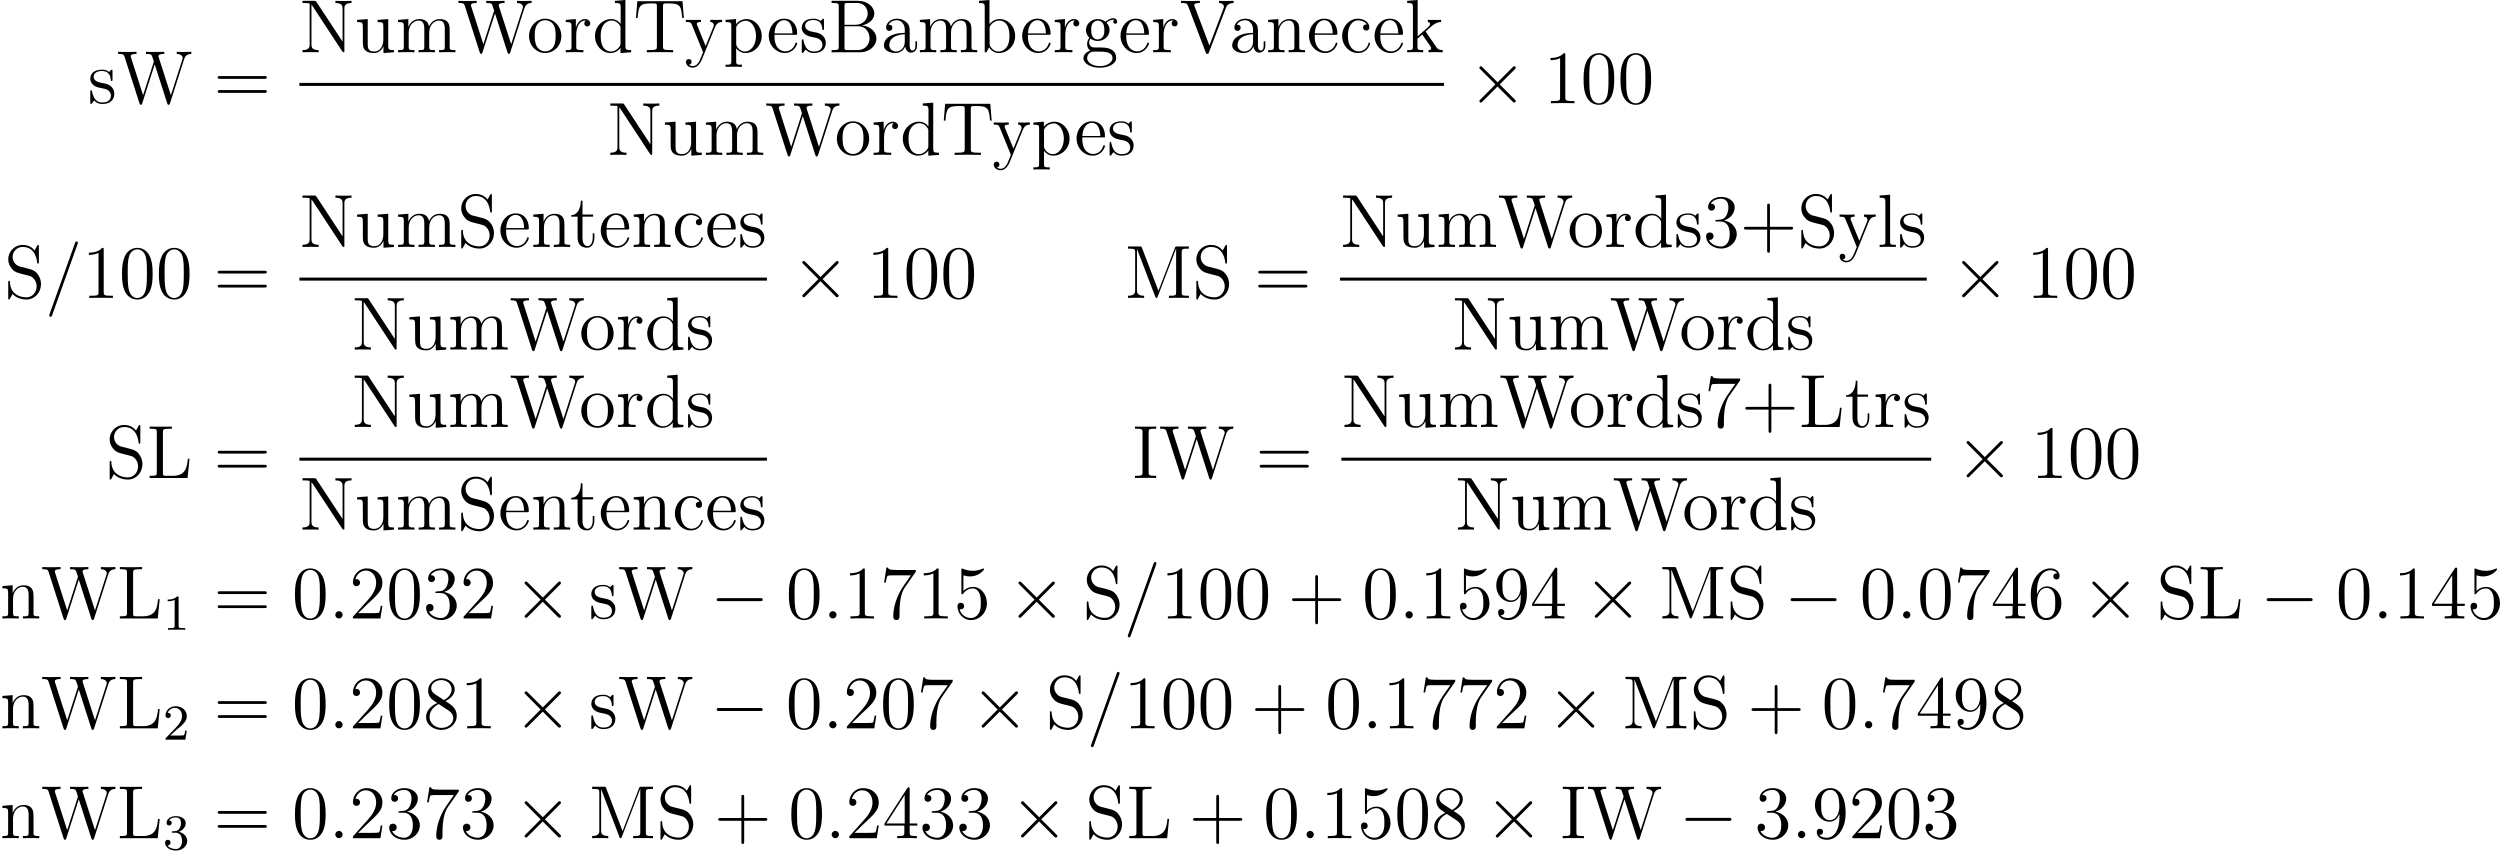 <?xml version='1.0' encoding='UTF-8'?>
<!-- Generated by CodeCogs with dvisvgm 3.0.3 -->
<svg version='1.1' xmlns='http://www.w3.org/2000/svg' xmlns:xlink='http://www.w3.org/1999/xlink' width='448.348pt' height='152.537pt' viewBox='-.239 -.283 448.348 152.537'>
<defs>
<path id='g1-58' d='M2.2-.574C2.2-.921 1.913-1.16 1.626-1.16C1.279-1.16 1.04-.873 1.04-.586C1.04-.239 1.327 0 1.614 0C1.961 0 2.2-.287 2.2-.574Z'/>
<path id='g2-49' d='M2.503-5.077C2.503-5.292 2.487-5.3 2.271-5.3C1.945-4.981 1.522-4.79 .765-4.79V-4.527C.98-4.527 1.411-4.527 1.873-4.742V-.654C1.873-.359 1.849-.263 1.092-.263H.813V0C1.14-.024 1.825-.024 2.184-.024S3.236-.024 3.563 0V-.263H3.284C2.527-.263 2.503-.359 2.503-.654V-5.077Z'/>
<path id='g2-50' d='M2.248-1.626C2.375-1.745 2.71-2.008 2.837-2.12C3.332-2.574 3.802-3.013 3.802-3.738C3.802-4.686 3.005-5.3 2.008-5.3C1.052-5.3 .422-4.575 .422-3.866C.422-3.475 .733-3.419 .845-3.419C1.012-3.419 1.259-3.539 1.259-3.842C1.259-4.256 .861-4.256 .765-4.256C.996-4.838 1.53-5.037 1.921-5.037C2.662-5.037 3.045-4.407 3.045-3.738C3.045-2.909 2.463-2.303 1.522-1.339L.518-.303C.422-.215 .422-.199 .422 0H3.571L3.802-1.427H3.555C3.531-1.267 3.467-.869 3.371-.717C3.324-.654 2.718-.654 2.59-.654H1.172L2.248-1.626Z'/>
<path id='g2-51' d='M2.016-2.662C2.646-2.662 3.045-2.2 3.045-1.363C3.045-.367 2.479-.072 2.056-.072C1.618-.072 1.02-.231 .741-.654C1.028-.654 1.227-.837 1.227-1.1C1.227-1.355 1.044-1.538 .789-1.538C.574-1.538 .351-1.403 .351-1.084C.351-.327 1.164 .167 2.072 .167C3.132 .167 3.873-.566 3.873-1.363C3.873-2.024 3.347-2.63 2.534-2.805C3.164-3.029 3.634-3.571 3.634-4.208S2.917-5.3 2.088-5.3C1.235-5.3 .59-4.838 .59-4.232C.59-3.937 .789-3.81 .996-3.81C1.243-3.81 1.403-3.985 1.403-4.216C1.403-4.511 1.148-4.623 .972-4.631C1.307-5.069 1.921-5.093 2.064-5.093C2.271-5.093 2.877-5.029 2.877-4.208C2.877-3.65 2.646-3.316 2.534-3.188C2.295-2.941 2.112-2.925 1.626-2.893C1.474-2.885 1.411-2.877 1.411-2.774C1.411-2.662 1.482-2.662 1.618-2.662H2.016Z'/>
<path id='g0-0' d='M7.878-2.75C8.082-2.75 8.297-2.75 8.297-2.989S8.082-3.228 7.878-3.228H1.411C1.207-3.228 .992-3.228 .992-2.989S1.207-2.75 1.411-2.75H7.878Z'/>
<path id='g0-2' d='M4.651-3.324L2.26-5.703C2.116-5.846 2.092-5.87 1.997-5.87C1.877-5.87 1.757-5.762 1.757-5.631C1.757-5.547 1.781-5.523 1.913-5.392L4.304-2.989L1.913-.586C1.781-.454 1.757-.43 1.757-.347C1.757-.215 1.877-.108 1.997-.108C2.092-.108 2.116-.132 2.26-.275L4.639-2.654L7.113-.179C7.137-.167 7.221-.108 7.293-.108C7.436-.108 7.532-.215 7.532-.347C7.532-.371 7.532-.418 7.496-.478C7.484-.502 5.583-2.379 4.985-2.989L7.173-5.177C7.233-5.248 7.412-5.404 7.472-5.475C7.484-5.499 7.532-5.547 7.532-5.631C7.532-5.762 7.436-5.87 7.293-5.87C7.197-5.87 7.149-5.822 7.018-5.691L4.651-3.324Z'/>
<path id='g3-43' d='M4.77-2.762H8.07C8.237-2.762 8.452-2.762 8.452-2.977C8.452-3.204 8.249-3.204 8.07-3.204H4.77V-6.504C4.77-6.671 4.77-6.886 4.555-6.886C4.328-6.886 4.328-6.683 4.328-6.504V-3.204H1.028C.861-3.204 .646-3.204 .646-2.989C.646-2.762 .849-2.762 1.028-2.762H4.328V.538C4.328 .705 4.328 .921 4.543 .921C4.77 .921 4.77 .717 4.77 .538V-2.762Z'/>
<path id='g3-47' d='M5.141-8.536C5.2-8.691 5.2-8.715 5.2-8.739C5.2-8.895 5.081-8.966 4.985-8.966C4.83-8.966 4.794-8.859 4.734-8.703L.705 2.558C.646 2.714 .646 2.738 .646 2.762C.646 2.893 .741 2.989 .873 2.989C1.028 2.989 1.064 2.869 1.112 2.738L5.141-8.536Z'/>
<path id='g3-48' d='M5.356-3.826C5.356-4.818 5.296-5.786 4.866-6.695C4.376-7.687 3.515-7.95 2.929-7.95C2.236-7.95 1.387-7.603 .944-6.611C.61-5.858 .49-5.117 .49-3.826C.49-2.666 .574-1.793 1.004-.944C1.47-.036 2.295 .251 2.917 .251C3.957 .251 4.555-.371 4.902-1.064C5.332-1.961 5.356-3.132 5.356-3.826ZM2.917 .012C2.534 .012 1.757-.203 1.53-1.506C1.399-2.224 1.399-3.132 1.399-3.969C1.399-4.949 1.399-5.834 1.59-6.539C1.793-7.34 2.403-7.711 2.917-7.711C3.371-7.711 4.065-7.436 4.292-6.408C4.447-5.727 4.447-4.782 4.447-3.969C4.447-3.168 4.447-2.26 4.316-1.53C4.089-.215 3.335 .012 2.917 .012Z'/>
<path id='g3-49' d='M3.443-7.663C3.443-7.938 3.443-7.95 3.204-7.95C2.917-7.627 2.319-7.185 1.088-7.185V-6.838C1.363-6.838 1.961-6.838 2.618-7.149V-.921C2.618-.49 2.582-.347 1.53-.347H1.16V0C1.482-.024 2.642-.024 3.037-.024S4.579-.024 4.902 0V-.347H4.531C3.479-.347 3.443-.49 3.443-.921V-7.663Z'/>
<path id='g3-50' d='M5.26-2.008H4.997C4.961-1.805 4.866-1.148 4.746-.956C4.663-.849 3.981-.849 3.622-.849H1.411C1.733-1.124 2.463-1.889 2.774-2.176C4.591-3.85 5.26-4.471 5.26-5.655C5.26-7.03 4.172-7.95 2.786-7.95S.586-6.767 .586-5.738C.586-5.129 1.112-5.129 1.148-5.129C1.399-5.129 1.71-5.308 1.71-5.691C1.71-6.025 1.482-6.253 1.148-6.253C1.04-6.253 1.016-6.253 .98-6.241C1.207-7.054 1.853-7.603 2.63-7.603C3.646-7.603 4.268-6.755 4.268-5.655C4.268-4.639 3.682-3.754 3.001-2.989L.586-.287V0H4.949L5.26-2.008Z'/>
<path id='g3-51' d='M2.2-4.292C1.997-4.28 1.949-4.268 1.949-4.16C1.949-4.041 2.008-4.041 2.224-4.041H2.774C3.79-4.041 4.244-3.204 4.244-2.056C4.244-.49 3.431-.072 2.845-.072C2.271-.072 1.291-.347 .944-1.136C1.327-1.076 1.674-1.291 1.674-1.722C1.674-2.068 1.423-2.307 1.088-2.307C.801-2.307 .49-2.14 .49-1.686C.49-.622 1.554 .251 2.881 .251C4.304 .251 5.356-.837 5.356-2.044C5.356-3.144 4.471-4.005 3.324-4.208C4.364-4.507 5.033-5.38 5.033-6.312C5.033-7.257 4.053-7.95 2.893-7.95C1.698-7.95 .813-7.221 .813-6.348C.813-5.87 1.184-5.774 1.363-5.774C1.614-5.774 1.901-5.954 1.901-6.312C1.901-6.695 1.614-6.862 1.351-6.862C1.279-6.862 1.255-6.862 1.219-6.85C1.674-7.663 2.798-7.663 2.857-7.663C3.252-7.663 4.029-7.484 4.029-6.312C4.029-6.085 3.993-5.416 3.646-4.902C3.288-4.376 2.881-4.34 2.558-4.328L2.2-4.292Z'/>
<path id='g3-52' d='M4.316-7.783C4.316-8.01 4.316-8.07 4.148-8.07C4.053-8.07 4.017-8.07 3.921-7.926L.323-2.343V-1.997H3.467V-.909C3.467-.466 3.443-.347 2.57-.347H2.331V0C2.606-.024 3.551-.024 3.885-.024S5.177-.024 5.452 0V-.347H5.212C4.352-.347 4.316-.466 4.316-.909V-1.997H5.523V-2.343H4.316V-7.783ZM3.527-6.85V-2.343H.622L3.527-6.85Z'/>
<path id='g3-53' d='M1.53-6.85C2.044-6.683 2.463-6.671 2.594-6.671C3.945-6.671 4.806-7.663 4.806-7.831C4.806-7.878 4.782-7.938 4.71-7.938C4.686-7.938 4.663-7.938 4.555-7.89C3.885-7.603 3.312-7.568 3.001-7.568C2.212-7.568 1.65-7.807 1.423-7.902C1.339-7.938 1.315-7.938 1.303-7.938C1.207-7.938 1.207-7.867 1.207-7.675V-4.125C1.207-3.909 1.207-3.838 1.351-3.838C1.411-3.838 1.423-3.85 1.542-3.993C1.877-4.483 2.439-4.77 3.037-4.77C3.67-4.77 3.981-4.184 4.077-3.981C4.28-3.515 4.292-2.929 4.292-2.475S4.292-1.339 3.957-.801C3.694-.371 3.228-.072 2.702-.072C1.913-.072 1.136-.61 .921-1.482C.98-1.459 1.052-1.447 1.112-1.447C1.315-1.447 1.638-1.566 1.638-1.973C1.638-2.307 1.411-2.499 1.112-2.499C.897-2.499 .586-2.391 .586-1.925C.586-.909 1.399 .251 2.726 .251C4.077 .251 5.26-.885 5.26-2.403C5.26-3.826 4.304-5.009 3.049-5.009C2.367-5.009 1.841-4.71 1.53-4.376V-6.85Z'/>
<path id='g3-54' d='M1.47-4.16C1.47-7.185 2.941-7.663 3.587-7.663C4.017-7.663 4.447-7.532 4.674-7.173C4.531-7.173 4.077-7.173 4.077-6.683C4.077-6.42 4.256-6.193 4.567-6.193C4.866-6.193 5.069-6.372 5.069-6.719C5.069-7.34 4.615-7.95 3.575-7.95C2.068-7.95 .49-6.408 .49-3.778C.49-.49 1.925 .251 2.941 .251C4.244 .251 5.356-.885 5.356-2.439C5.356-4.029 4.244-5.093 3.049-5.093C1.985-5.093 1.59-4.172 1.47-3.838V-4.16ZM2.941-.072C2.188-.072 1.829-.741 1.722-.992C1.614-1.303 1.494-1.889 1.494-2.726C1.494-3.67 1.925-4.854 3.001-4.854C3.658-4.854 4.005-4.411 4.184-4.005C4.376-3.563 4.376-2.965 4.376-2.451C4.376-1.841 4.376-1.303 4.148-.849C3.85-.275 3.419-.072 2.941-.072Z'/>
<path id='g3-55' d='M5.679-7.424V-7.699H2.798C1.351-7.699 1.327-7.855 1.279-8.082H1.016L.646-5.691H.909C.944-5.906 1.052-6.647 1.207-6.779C1.303-6.85 2.2-6.85 2.367-6.85H4.902L3.634-5.033C3.312-4.567 2.104-2.606 2.104-.359C2.104-.227 2.104 .251 2.594 .251C3.096 .251 3.096-.215 3.096-.371V-.968C3.096-2.75 3.383-4.136 3.945-4.937L5.679-7.424Z'/>
<path id='g3-56' d='M3.563-4.316C4.16-4.639 5.033-5.189 5.033-6.193C5.033-7.233 4.029-7.95 2.929-7.95C1.745-7.95 .813-7.077 .813-5.99C.813-5.583 .933-5.177 1.267-4.77C1.399-4.615 1.411-4.603 2.248-4.017C1.088-3.479 .49-2.678 .49-1.805C.49-.538 1.698 .251 2.917 .251C4.244 .251 5.356-.729 5.356-1.985C5.356-3.204 4.495-3.742 3.563-4.316ZM1.937-5.392C1.781-5.499 1.303-5.81 1.303-6.396C1.303-7.173 2.116-7.663 2.917-7.663C3.778-7.663 4.543-7.042 4.543-6.181C4.543-5.452 4.017-4.866 3.324-4.483L1.937-5.392ZM2.499-3.85L3.945-2.905C4.256-2.702 4.806-2.331 4.806-1.602C4.806-.693 3.885-.072 2.929-.072C1.913-.072 1.04-.813 1.04-1.805C1.04-2.738 1.722-3.491 2.499-3.85Z'/>
<path id='g3-57' d='M4.376-3.479C4.376-.658 3.12-.072 2.403-.072C2.116-.072 1.482-.108 1.184-.526H1.255C1.339-.502 1.769-.574 1.769-1.016C1.769-1.279 1.59-1.506 1.279-1.506S.777-1.303 .777-.992C.777-.251 1.375 .251 2.415 .251C3.909 .251 5.356-1.339 5.356-3.933C5.356-7.149 4.017-7.95 2.965-7.95C1.65-7.95 .49-6.85 .49-5.272S1.602-2.618 2.798-2.618C3.682-2.618 4.136-3.264 4.376-3.873V-3.479ZM2.845-2.857C2.092-2.857 1.769-3.467 1.662-3.694C1.47-4.148 1.47-4.722 1.47-5.26C1.47-5.93 1.47-6.504 1.781-6.994C1.997-7.317 2.319-7.663 2.965-7.663C3.646-7.663 3.993-7.066 4.113-6.791C4.352-6.205 4.352-5.189 4.352-5.009C4.352-4.005 3.897-2.857 2.845-2.857Z'/>
<path id='g3-61' d='M8.07-3.873C8.237-3.873 8.452-3.873 8.452-4.089C8.452-4.316 8.249-4.316 8.07-4.316H1.028C.861-4.316 .646-4.316 .646-4.101C.646-3.873 .849-3.873 1.028-3.873H8.07ZM8.07-1.65C8.237-1.65 8.452-1.65 8.452-1.865C8.452-2.092 8.249-2.092 8.07-2.092H1.028C.861-2.092 .646-2.092 .646-1.877C.646-1.65 .849-1.65 1.028-1.65H8.07Z'/>
<path id='g3-66' d='M.514-8.165V-7.819H.753C1.614-7.819 1.65-7.699 1.65-7.257V-.909C1.65-.466 1.614-.347 .753-.347H.514V0H5.009C6.551 0 7.627-1.04 7.627-2.188C7.627-3.156 6.755-4.113 5.332-4.268C6.468-4.483 7.293-5.248 7.293-6.145C7.293-7.173 6.253-8.165 4.686-8.165H.514ZM2.558-4.364V-7.34C2.558-7.735 2.582-7.819 3.108-7.819H4.615C5.81-7.819 6.241-6.791 6.241-6.145C6.241-5.356 5.619-4.364 4.292-4.364H2.558ZM3.108-.347C2.582-.347 2.558-.43 2.558-.825V-4.125H4.794C5.942-4.125 6.539-3.12 6.539-2.2C6.539-1.231 5.81-.347 4.639-.347H3.108Z'/>
<path id='g3-73' d='M2.594-7.257C2.594-7.699 2.63-7.819 3.527-7.819H3.79V-8.165C3.503-8.141 2.475-8.141 2.116-8.141S.717-8.141 .43-8.165V-7.819H.693C1.59-7.819 1.626-7.699 1.626-7.257V-.909C1.626-.466 1.59-.347 .693-.347H.43V0C.717-.024 1.745-.024 2.104-.024S3.503-.024 3.79 0V-.347H3.527C2.63-.347 2.594-.466 2.594-.909V-7.257Z'/>
<path id='g3-76' d='M6.814-3.061H6.551C6.432-1.865 6.276-.347 4.184-.347H3.144C2.618-.347 2.594-.43 2.594-.825V-7.245C2.594-7.675 2.618-7.819 3.658-7.819H4.017V-8.165C3.67-8.141 2.618-8.141 2.2-8.141C1.841-8.141 .777-8.141 .49-8.165V-7.819H.729C1.59-7.819 1.626-7.699 1.626-7.257V-.909C1.626-.466 1.59-.347 .729-.347H.49V0H6.504L6.814-3.061Z'/>
<path id='g3-77' d='M2.75-7.938C2.666-8.165 2.654-8.165 2.379-8.165H.526V-7.819H.765C1.626-7.819 1.662-7.699 1.662-7.257V-1.231C1.662-.909 1.662-.347 .526-.347V0C.837-.024 1.47-.024 1.805-.024S2.774-.024 3.084 0V-.347C1.949-.347 1.949-.909 1.949-1.231V-7.759H1.961L4.842-.227C4.89-.096 4.926 0 5.045 0C5.153 0 5.177-.06 5.248-.239L8.153-7.819H8.165V-.909C8.165-.466 8.13-.347 7.269-.347H7.03V0C7.305-.024 8.261-.024 8.608-.024S9.911-.024 10.186 0V-.347H9.947C9.086-.347 9.05-.466 9.05-.909V-7.257C9.05-7.699 9.086-7.819 9.947-7.819H10.186V-8.165H8.333C8.07-8.165 8.058-8.153 7.962-7.926L5.356-1.124L2.75-7.938Z'/>
<path id='g3-78' d='M2.702-7.998C2.594-8.153 2.582-8.165 2.319-8.165H.49V-7.819C1.004-7.819 1.303-7.819 1.626-7.735V-1.255C1.626-.909 1.626-.347 .49-.347V0C.801-.024 1.435-.024 1.769-.024S2.738-.024 3.049 0V-.347C1.913-.347 1.913-.909 1.913-1.255V-7.544C2.008-7.448 2.008-7.424 2.116-7.281L6.779-.179C6.898-.012 6.91 0 6.994 0C7.101 0 7.125-.048 7.137-.072V-6.91C7.137-7.257 7.137-7.819 8.273-7.819V-8.165C7.962-8.141 7.329-8.141 6.994-8.141S6.025-8.141 5.715-8.165V-7.819C6.85-7.819 6.85-7.257 6.85-6.91V-1.686L2.702-7.998Z'/>
<path id='g3-83' d='M2.487-4.985C1.877-5.141 1.339-5.738 1.339-6.504C1.339-7.34 2.008-8.094 2.941-8.094C4.902-8.094 5.165-6.157 5.236-5.643C5.26-5.499 5.26-5.452 5.38-5.452C5.511-5.452 5.511-5.511 5.511-5.727V-8.141C5.511-8.357 5.511-8.416 5.392-8.416C5.356-8.416 5.308-8.416 5.224-8.261L4.83-7.532C4.256-8.273 3.467-8.416 2.941-8.416C1.614-8.416 .646-7.352 .646-6.133C.646-5.559 .849-5.033 1.291-4.555C1.71-4.089 2.128-3.981 2.977-3.766C3.395-3.67 4.053-3.503 4.22-3.431C4.782-3.156 5.153-2.511 5.153-1.841C5.153-.944 4.519-.096 3.527-.096C2.989-.096 2.248-.227 1.662-.741C.968-1.363 .921-2.224 .909-2.618C.897-2.714 .801-2.714 .777-2.714C.646-2.714 .646-2.654 .646-2.439V-.024C.646 .191 .646 .251 .765 .251C.837 .251 .849 .227 .933 .084C.98-.012 1.231-.454 1.327-.634C1.757-.155 2.511 .251 3.539 .251C4.878 .251 5.846-.885 5.846-2.2C5.846-2.929 5.571-3.467 5.248-3.862C4.806-4.4 4.268-4.531 3.802-4.651L2.487-4.985Z'/>
<path id='g3-84' d='M7.807-8.106H.634L.418-5.44H.681C.849-7.329 .956-7.759 2.845-7.759C3.061-7.759 3.395-7.759 3.491-7.735C3.73-7.699 3.742-7.556 3.742-7.281V-.921C3.742-.514 3.742-.347 2.57-.347H2.14V0C2.523-.024 3.754-.024 4.22-.024S5.93-.024 6.312 0V-.347H5.882C4.71-.347 4.71-.514 4.71-.921V-7.281C4.71-7.58 4.734-7.687 4.926-7.735C5.021-7.759 5.368-7.759 5.595-7.759C7.484-7.759 7.592-7.329 7.759-5.44H8.022L7.807-8.106Z'/>
<path id='g3-86' d='M7.305-6.982C7.412-7.281 7.615-7.807 8.548-7.819V-8.165C7.938-8.141 7.914-8.141 7.448-8.141C7.125-8.141 6.528-8.141 6.229-8.165V-7.819C6.838-7.807 7.018-7.472 7.018-7.233C7.018-7.161 7.018-7.137 6.946-6.97L4.71-1.076L2.355-7.293C2.295-7.424 2.295-7.448 2.295-7.472C2.295-7.819 2.893-7.819 3.192-7.819V-8.165C2.905-8.141 1.997-8.141 1.65-8.141C1.315-8.141 .502-8.141 .215-8.165V-7.819C.956-7.819 1.148-7.819 1.327-7.34L4.125 .024C4.184 .191 4.208 .251 4.376 .251S4.555 .215 4.639 .012L7.305-6.982Z'/>
<path id='g3-87' d='M10.676-6.994C10.867-7.568 11.214-7.807 11.812-7.819V-8.165C11.298-8.141 11.274-8.141 10.748-8.141C10.437-8.141 9.791-8.141 9.504-8.165V-7.819C10.234-7.807 10.449-7.424 10.449-7.185C10.449-7.125 10.413-7.03 10.389-6.946L8.572-1.279L6.635-7.293C6.623-7.329 6.599-7.424 6.599-7.46C6.599-7.819 7.233-7.819 7.52-7.819V-8.165C7.233-8.141 6.348-8.141 6.001-8.141S4.926-8.141 4.615-8.165V-7.819C5.248-7.819 5.416-7.783 5.547-7.568C5.631-7.412 5.715-7.042 5.87-6.611L4.16-1.279L2.248-7.233C2.188-7.4 2.188-7.424 2.188-7.46C2.188-7.819 2.798-7.819 3.108-7.819V-8.165C2.833-8.141 1.925-8.141 1.59-8.141C1.243-8.141 .514-8.141 .203-8.165V-7.819C.849-7.819 1.076-7.819 1.219-7.364L3.587 .024C3.646 .203 3.694 .251 3.802 .251C3.897 .251 3.957 .215 4.017 .036L6.001-6.169L7.998 .036C8.058 .215 8.118 .251 8.213 .251C8.321 .251 8.369 .203 8.428 .024L10.676-6.994Z'/>
<path id='g3-97' d='M4.615-3.192C4.615-3.838 4.615-4.316 4.089-4.782C3.67-5.165 3.132-5.332 2.606-5.332C1.626-5.332 .873-4.686 .873-3.909C.873-3.563 1.1-3.395 1.375-3.395C1.662-3.395 1.865-3.599 1.865-3.885C1.865-4.376 1.435-4.376 1.255-4.376C1.53-4.878 2.104-5.093 2.582-5.093C3.132-5.093 3.838-4.639 3.838-3.563V-3.084C1.435-3.049 .526-2.044 .526-1.124C.526-.179 1.626 .12 2.355 .12C3.144 .12 3.682-.359 3.909-.933C3.957-.371 4.328 .06 4.842 .06C5.093 .06 5.786-.108 5.786-1.064V-1.733H5.523V-1.064C5.523-.383 5.236-.287 5.069-.287C4.615-.287 4.615-.921 4.615-1.1V-3.192ZM3.838-1.686C3.838-.514 2.965-.12 2.451-.12C1.865-.12 1.375-.55 1.375-1.124C1.375-2.702 3.407-2.845 3.838-2.869V-1.686Z'/>
<path id='g3-98' d='M1.997-8.297L.335-8.165V-7.819C1.148-7.819 1.243-7.735 1.243-7.149V0H1.506C1.554-.096 1.889-.693 1.937-.777C2.212-.335 2.726 .12 3.491 .12C4.866 .12 6.073-1.04 6.073-2.582C6.073-4.101 4.949-5.272 3.622-5.272C2.965-5.272 2.403-4.973 1.997-4.471V-8.297ZM2.02-3.826C2.02-4.041 2.02-4.065 2.152-4.256C2.439-4.686 2.965-5.033 3.551-5.033C3.909-5.033 5.165-4.89 5.165-2.594C5.165-1.793 5.045-1.291 4.758-.861C4.519-.49 4.041-.12 3.443-.12C2.798-.12 2.379-.538 2.176-.861C2.02-1.112 2.02-1.16 2.02-1.363V-3.826Z'/>
<path id='g3-99' d='M4.328-4.423C4.184-4.423 3.742-4.423 3.742-3.933C3.742-3.646 3.945-3.443 4.232-3.443C4.507-3.443 4.734-3.61 4.734-3.957C4.734-4.758 3.897-5.332 2.929-5.332C1.53-5.332 .418-4.089 .418-2.582C.418-1.052 1.566 .12 2.917 .12C4.495 .12 4.854-1.315 4.854-1.423S4.77-1.53 4.734-1.53C4.627-1.53 4.615-1.494 4.579-1.351C4.316-.502 3.67-.143 3.025-.143C2.295-.143 1.327-.777 1.327-2.594C1.327-4.579 2.343-5.069 2.941-5.069C3.395-5.069 4.053-4.89 4.328-4.423Z'/>
<path id='g3-100' d='M3.587-8.165V-7.819C4.4-7.819 4.495-7.735 4.495-7.149V-4.507C4.244-4.854 3.73-5.272 3.001-5.272C1.614-5.272 .418-4.101 .418-2.57C.418-1.052 1.554 .12 2.869 .12C3.778 .12 4.304-.478 4.471-.705V.12L6.157 0V-.347C5.344-.347 5.248-.43 5.248-1.016V-8.297L3.587-8.165ZM4.471-1.399C4.471-1.184 4.471-1.148 4.304-.885C4.017-.466 3.527-.12 2.929-.12C2.618-.12 1.327-.239 1.327-2.558C1.327-3.419 1.47-3.897 1.733-4.292C1.973-4.663 2.451-5.033 3.049-5.033C3.79-5.033 4.208-4.495 4.328-4.304C4.471-4.101 4.471-4.077 4.471-3.862V-1.399Z'/>
<path id='g3-101' d='M4.579-2.774C4.842-2.774 4.866-2.774 4.866-3.001C4.866-4.208 4.22-5.332 2.774-5.332C1.411-5.332 .359-4.101 .359-2.618C.359-1.04 1.578 .12 2.905 .12C4.328 .12 4.866-1.172 4.866-1.423C4.866-1.494 4.806-1.542 4.734-1.542C4.639-1.542 4.615-1.482 4.591-1.423C4.28-.418 3.479-.143 2.977-.143S1.267-.478 1.267-2.546V-2.774H4.579ZM1.279-3.001C1.375-4.878 2.427-5.093 2.762-5.093C4.041-5.093 4.113-3.407 4.125-3.001H1.279Z'/>
<path id='g3-103' d='M1.423-2.164C1.985-1.793 2.463-1.793 2.594-1.793C3.67-1.793 4.471-2.606 4.471-3.527C4.471-3.85 4.376-4.304 3.993-4.686C4.459-5.165 5.021-5.165 5.081-5.165C5.129-5.165 5.189-5.165 5.236-5.141C5.117-5.093 5.057-4.973 5.057-4.842C5.057-4.674 5.177-4.531 5.368-4.531C5.464-4.531 5.679-4.591 5.679-4.854C5.679-5.069 5.511-5.404 5.093-5.404C4.471-5.404 4.005-5.021 3.838-4.842C3.479-5.117 3.061-5.272 2.606-5.272C1.53-5.272 .729-4.459 .729-3.539C.729-2.857 1.148-2.415 1.267-2.307C1.124-2.128 .909-1.781 .909-1.315C.909-.622 1.327-.323 1.423-.263C.873-.108 .323 .323 .323 .944C.323 1.769 1.447 2.451 2.917 2.451C4.34 2.451 5.523 1.817 5.523 .921C5.523 .622 5.44-.084 4.722-.454C4.113-.765 3.515-.765 2.487-.765C1.757-.765 1.674-.765 1.459-.992C1.339-1.112 1.231-1.339 1.231-1.59C1.231-1.793 1.303-1.997 1.423-2.164ZM2.606-2.044C1.554-2.044 1.554-3.252 1.554-3.527C1.554-3.742 1.554-4.232 1.757-4.555C1.985-4.902 2.343-5.021 2.594-5.021C3.646-5.021 3.646-3.814 3.646-3.539C3.646-3.324 3.646-2.833 3.443-2.511C3.216-2.164 2.857-2.044 2.606-2.044ZM2.929 2.2C1.781 2.2 .909 1.614 .909 .933C.909 .837 .933 .371 1.387 .06C1.65-.108 1.757-.108 2.594-.108C3.587-.108 4.937-.108 4.937 .933C4.937 1.638 4.029 2.2 2.929 2.2Z'/>
<path id='g3-107' d='M3.347-3.168C3.347-3.18 3.264-3.276 3.264-3.288C3.264-3.324 4.017-3.969 4.113-4.065C4.937-4.782 5.464-4.794 5.715-4.806V-5.153C5.475-5.129 5.165-5.129 4.806-5.129C4.495-5.129 3.885-5.129 3.61-5.153V-4.806C3.814-4.794 3.957-4.686 3.957-4.495C3.957-4.256 3.718-4.041 3.706-4.041L1.997-2.534V-8.297L.335-8.165V-7.819C1.148-7.819 1.243-7.735 1.243-7.149V-.885C1.243-.347 1.112-.347 .335-.347V0C.669-.024 1.243-.024 1.602-.024S2.534-.024 2.869 0V-.347C2.104-.347 1.961-.347 1.961-.885V-2.152L2.726-2.821L3.873-1.172C4.053-.921 4.136-.789 4.136-.622C4.136-.406 3.969-.347 3.718-.347V0C4.017-.024 4.603-.024 4.926-.024C5.44-.024 5.464-.024 5.978 0V-.347C5.655-.347 5.284-.347 4.949-.837L3.347-3.168Z'/>
<path id='g3-108' d='M2.056-8.297L.395-8.165V-7.819C1.207-7.819 1.303-7.735 1.303-7.149V-.885C1.303-.347 1.172-.347 .395-.347V0C.729-.024 1.315-.024 1.674-.024S2.63-.024 2.965 0V-.347C2.2-.347 2.056-.347 2.056-.885V-8.297Z'/>
<path id='g3-109' d='M8.572-2.905C8.572-4.017 8.572-4.352 8.297-4.734C7.95-5.2 7.388-5.272 6.982-5.272C5.99-5.272 5.487-4.555 5.296-4.089C5.129-5.009 4.483-5.272 3.73-5.272C2.57-5.272 2.116-4.28 2.02-4.041H2.008V-5.272L.383-5.141V-4.794C1.196-4.794 1.291-4.71 1.291-4.125V-.885C1.291-.347 1.16-.347 .383-.347V0C.693-.024 1.339-.024 1.674-.024C2.02-.024 2.666-.024 2.977 0V-.347C2.212-.347 2.068-.347 2.068-.885V-3.108C2.068-4.364 2.893-5.033 3.634-5.033S4.543-4.423 4.543-3.694V-.885C4.543-.347 4.411-.347 3.634-.347V0C3.945-.024 4.591-.024 4.926-.024C5.272-.024 5.918-.024 6.229 0V-.347C5.464-.347 5.32-.347 5.32-.885V-3.108C5.32-4.364 6.145-5.033 6.886-5.033S7.795-4.423 7.795-3.694V-.885C7.795-.347 7.663-.347 6.886-.347V0C7.197-.024 7.843-.024 8.177-.024C8.524-.024 9.17-.024 9.48 0V-.347C8.883-.347 8.584-.347 8.572-.705V-2.905Z'/>
<path id='g3-110' d='M5.32-2.905C5.32-4.017 5.32-4.352 5.045-4.734C4.698-5.2 4.136-5.272 3.73-5.272C2.57-5.272 2.116-4.28 2.02-4.041H2.008V-5.272L.383-5.141V-4.794C1.196-4.794 1.291-4.71 1.291-4.125V-.885C1.291-.347 1.16-.347 .383-.347V0C.693-.024 1.339-.024 1.674-.024C2.02-.024 2.666-.024 2.977 0V-.347C2.212-.347 2.068-.347 2.068-.885V-3.108C2.068-4.364 2.893-5.033 3.634-5.033S4.543-4.423 4.543-3.694V-.885C4.543-.347 4.411-.347 3.634-.347V0C3.945-.024 4.591-.024 4.926-.024C5.272-.024 5.918-.024 6.229 0V-.347C5.631-.347 5.332-.347 5.32-.705V-2.905Z'/>
<path id='g3-111' d='M5.487-2.558C5.487-4.101 4.316-5.332 2.929-5.332C1.494-5.332 .359-4.065 .359-2.558C.359-1.028 1.554 .12 2.917 .12C4.328 .12 5.487-1.052 5.487-2.558ZM2.929-.143C2.487-.143 1.949-.335 1.602-.921C1.279-1.459 1.267-2.164 1.267-2.666C1.267-3.12 1.267-3.85 1.638-4.388C1.973-4.902 2.499-5.093 2.917-5.093C3.383-5.093 3.885-4.878 4.208-4.411C4.579-3.862 4.579-3.108 4.579-2.666C4.579-2.248 4.579-1.506 4.268-.944C3.933-.371 3.383-.143 2.929-.143Z'/>
<path id='g3-112' d='M2.929 1.973C2.164 1.973 2.02 1.973 2.02 1.435V-.646C2.236-.347 2.726 .12 3.491 .12C4.866 .12 6.073-1.04 6.073-2.582C6.073-4.101 4.949-5.272 3.646-5.272C2.594-5.272 2.032-4.519 1.997-4.471V-5.272L.335-5.141V-4.794C1.172-4.794 1.243-4.71 1.243-4.184V1.435C1.243 1.973 1.112 1.973 .335 1.973V2.319C.646 2.295 1.291 2.295 1.626 2.295C1.973 2.295 2.618 2.295 2.929 2.319V1.973ZM2.02-3.814C2.02-4.041 2.02-4.053 2.152-4.244C2.511-4.782 3.096-5.009 3.551-5.009C4.447-5.009 5.165-3.921 5.165-2.582C5.165-1.16 4.352-.12 3.431-.12C3.061-.12 2.714-.275 2.475-.502C2.2-.777 2.02-1.016 2.02-1.351V-3.814Z'/>
<path id='g3-114' d='M1.997-2.786C1.997-3.945 2.475-5.033 3.395-5.033C3.491-5.033 3.515-5.033 3.563-5.021C3.467-4.973 3.276-4.902 3.276-4.579C3.276-4.232 3.551-4.101 3.742-4.101C3.981-4.101 4.22-4.256 4.22-4.579C4.22-4.937 3.897-5.272 3.383-5.272C2.367-5.272 2.02-4.172 1.949-3.945H1.937V-5.272L.335-5.141V-4.794C1.148-4.794 1.243-4.71 1.243-4.125V-.885C1.243-.347 1.112-.347 .335-.347V0C.669-.024 1.327-.024 1.686-.024C2.008-.024 2.857-.024 3.132 0V-.347H2.893C2.02-.347 1.997-.478 1.997-.909V-2.786Z'/>
<path id='g3-115' d='M3.921-5.057C3.921-5.272 3.921-5.332 3.802-5.332C3.706-5.332 3.479-5.069 3.395-4.961C3.025-5.26 2.654-5.332 2.271-5.332C.825-5.332 .395-4.543 .395-3.885C.395-3.754 .395-3.335 .849-2.917C1.231-2.582 1.638-2.499 2.188-2.391C2.845-2.26 3.001-2.224 3.3-1.985C3.515-1.805 3.67-1.542 3.67-1.207C3.67-.693 3.371-.12 2.319-.12C1.53-.12 .956-.574 .693-1.769C.646-1.985 .646-1.997 .634-2.008C.61-2.056 .562-2.056 .526-2.056C.395-2.056 .395-1.997 .395-1.781V-.155C.395 .06 .395 .12 .514 .12C.574 .12 .586 .108 .789-.143C.849-.227 .849-.251 1.028-.442C1.482 .12 2.128 .12 2.331 .12C3.587 .12 4.208-.574 4.208-1.518C4.208-2.164 3.814-2.546 3.706-2.654C3.276-3.025 2.953-3.096 2.164-3.24C1.805-3.312 .933-3.479 .933-4.196C.933-4.567 1.184-5.117 2.26-5.117C3.563-5.117 3.634-4.005 3.658-3.634C3.67-3.539 3.754-3.539 3.79-3.539C3.921-3.539 3.921-3.599 3.921-3.814V-5.057Z'/>
<path id='g3-116' d='M2.008-4.806H3.694V-5.153H2.008V-7.352H1.745C1.733-6.229 1.303-5.081 .215-5.045V-4.806H1.231V-1.482C1.231-.155 2.116 .12 2.75 .12C3.503 .12 3.897-.622 3.897-1.482V-2.164H3.634V-1.506C3.634-.646 3.288-.143 2.821-.143C2.008-.143 2.008-1.255 2.008-1.459V-4.806Z'/>
<path id='g3-117' d='M3.634-5.141V-4.794C4.447-4.794 4.543-4.71 4.543-4.125V-1.985C4.543-.968 4.005-.12 3.108-.12C2.128-.12 2.068-.681 2.068-1.315V-5.272L.383-5.141V-4.794C1.291-4.794 1.291-4.758 1.291-3.694V-1.901C1.291-1.16 1.291-.729 1.65-.335C1.937-.024 2.427 .12 3.037 .12C3.24 .12 3.622 .12 4.029-.227C4.376-.502 4.567-.956 4.567-.956V.12L6.229 0V-.347C5.416-.347 5.32-.43 5.32-1.016V-5.272L3.634-5.141Z'/>
<path id='g3-121' d='M4.842-3.993C5.165-4.794 5.727-4.806 5.954-4.806V-5.153C5.607-5.129 5.44-5.129 5.057-5.129C4.782-5.129 4.758-5.129 4.089-5.153V-4.806C4.531-4.782 4.639-4.507 4.639-4.292C4.639-4.184 4.615-4.125 4.567-4.005L3.347-.992L2.02-4.244C1.949-4.411 1.949-4.483 1.949-4.495C1.949-4.806 2.367-4.806 2.606-4.806V-5.153C2.295-5.129 1.71-5.129 1.375-5.129C.921-5.129 .897-5.129 .215-5.153V-4.806C.909-4.806 1.004-4.746 1.16-4.376L2.941 0C2.415 1.267 2.415 1.291 2.367 1.387C2.164 1.745 1.841 2.2 1.303 2.2C.933 2.2 .705 1.985 .705 1.985S1.124 1.937 1.124 1.518C1.124 1.231 .897 1.076 .681 1.076C.478 1.076 .227 1.196 .227 1.542C.227 1.997 .669 2.439 1.303 2.439C1.973 2.439 2.463 1.853 2.774 1.1L4.842-3.993Z'/>
</defs>
<g id='page1' transform='matrix(1.13 0 0 1.13 -63.986 -75.716)'>
<use x='70.346' y='83.14' xlink:href='#g3-115'/>
<use x='74.963' y='83.14' xlink:href='#g3-87'/>
<use x='90.311' y='83.14' xlink:href='#g3-61'/>
<use x='103.932' y='75.052' xlink:href='#g3-78'/>
<use x='112.707' y='75.052' xlink:href='#g3-117'/>
<use x='119.211' y='75.052' xlink:href='#g3-109'/>
<use x='128.966' y='75.052' xlink:href='#g3-87'/>
<use x='140.017' y='75.052' xlink:href='#g3-111'/>
<use x='145.87' y='75.052' xlink:href='#g3-114'/>
<use x='150.422' y='75.052' xlink:href='#g3-100'/>
<use x='156.926' y='75.052' xlink:href='#g3-84'/>
<use x='165.055' y='75.052' xlink:href='#g3-121'/>
<use x='171.233' y='75.052' xlink:href='#g3-112'/>
<use x='178.061' y='75.052' xlink:href='#g3-101'/>
<use x='183.264' y='75.052' xlink:href='#g3-115'/>
<use x='187.882' y='75.052' xlink:href='#g3-66'/>
<use x='196.171' y='75.052' xlink:href='#g3-97'/>
<use x='202.024' y='75.052' xlink:href='#g3-109'/>
<use x='211.454' y='75.052' xlink:href='#g3-98'/>
<use x='218.282' y='75.052' xlink:href='#g3-101'/>
<use x='223.485' y='75.052' xlink:href='#g3-114'/>
<use x='228.037' y='75.052' xlink:href='#g3-103'/>
<use x='233.89' y='75.052' xlink:href='#g3-101'/>
<use x='239.093' y='75.052' xlink:href='#g3-114'/>
<use x='243.645' y='75.052' xlink:href='#g3-86'/>
<use x='251.445' y='75.052' xlink:href='#g3-97'/>
<use x='257.298' y='75.052' xlink:href='#g3-110'/>
<use x='263.802' y='75.052' xlink:href='#g3-101'/>
<use x='269.004' y='75.052' xlink:href='#g3-99'/>
<use x='274.207' y='75.052' xlink:href='#g3-101'/>
<use x='279.41' y='75.052' xlink:href='#g3-107'/>
<rect x='103.932' y='79.912' height='.478' width='181.656'/>
<use x='152.785' y='91.34' xlink:href='#g3-78'/>
<use x='161.56' y='91.34' xlink:href='#g3-117'/>
<use x='168.064' y='91.34' xlink:href='#g3-109'/>
<use x='177.819' y='91.34' xlink:href='#g3-87'/>
<use x='188.87' y='91.34' xlink:href='#g3-111'/>
<use x='194.723' y='91.34' xlink:href='#g3-114'/>
<use x='199.275' y='91.34' xlink:href='#g3-100'/>
<use x='205.779' y='91.34' xlink:href='#g3-84'/>
<use x='213.908' y='91.34' xlink:href='#g3-121'/>
<use x='220.086' y='91.34' xlink:href='#g3-112'/>
<use x='226.915' y='91.34' xlink:href='#g3-101'/>
<use x='232.117' y='91.34' xlink:href='#g3-115'/>
<use x='289.44' y='83.14' xlink:href='#g0-2'/>
<use x='301.395' y='83.14' xlink:href='#g3-49'/>
<use x='307.248' y='83.14' xlink:href='#g3-48'/>
<use x='313.101' y='83.14' xlink:href='#g3-48'/>
<use x='57.075' y='114.04' xlink:href='#g3-83'/>
<use x='63.578' y='114.04' xlink:href='#g3-47'/>
<use x='69.431' y='114.04' xlink:href='#g3-49'/>
<use x='75.284' y='114.04' xlink:href='#g3-48'/>
<use x='81.137' y='114.04' xlink:href='#g3-48'/>
<use x='90.311' y='114.04' xlink:href='#g3-61'/>
<use x='103.932' y='105.952' xlink:href='#g3-78'/>
<use x='112.707' y='105.952' xlink:href='#g3-117'/>
<use x='119.211' y='105.952' xlink:href='#g3-109'/>
<use x='128.966' y='105.952' xlink:href='#g3-83'/>
<use x='135.469' y='105.952' xlink:href='#g3-101'/>
<use x='140.672' y='105.952' xlink:href='#g3-110'/>
<use x='146.85' y='105.952' xlink:href='#g3-116'/>
<use x='151.402' y='105.952' xlink:href='#g3-101'/>
<use x='156.605' y='105.952' xlink:href='#g3-110'/>
<use x='163.108' y='105.952' xlink:href='#g3-99'/>
<use x='168.311' y='105.952' xlink:href='#g3-101'/>
<use x='173.513' y='105.952' xlink:href='#g3-115'/>
<rect x='103.932' y='110.812' height='.478' width='74.199'/>
<use x='112.226' y='122.241' xlink:href='#g3-78'/>
<use x='121.001' y='122.241' xlink:href='#g3-117'/>
<use x='127.504' y='122.241' xlink:href='#g3-109'/>
<use x='137.259' y='122.241' xlink:href='#g3-87'/>
<use x='148.311' y='122.241' xlink:href='#g3-111'/>
<use x='154.164' y='122.241' xlink:href='#g3-114'/>
<use x='158.716' y='122.241' xlink:href='#g3-100'/>
<use x='165.22' y='122.241' xlink:href='#g3-115'/>
<use x='181.983' y='114.04' xlink:href='#g0-2'/>
<use x='193.938' y='114.04' xlink:href='#g3-49'/>
<use x='199.791' y='114.04' xlink:href='#g3-48'/>
<use x='205.644' y='114.04' xlink:href='#g3-48'/>
<use x='234.909' y='114.04' xlink:href='#g3-77'/>
<use x='245.635' y='114.04' xlink:href='#g3-83'/>
<use x='255.459' y='114.04' xlink:href='#g3-61'/>
<use x='269.08' y='105.952' xlink:href='#g3-78'/>
<use x='277.856' y='105.952' xlink:href='#g3-117'/>
<use x='284.359' y='105.952' xlink:href='#g3-109'/>
<use x='294.114' y='105.952' xlink:href='#g3-87'/>
<use x='305.166' y='105.952' xlink:href='#g3-111'/>
<use x='311.019' y='105.952' xlink:href='#g3-114'/>
<use x='315.571' y='105.952' xlink:href='#g3-100'/>
<use x='322.074' y='105.952' xlink:href='#g3-115'/>
<use x='326.692' y='105.952' xlink:href='#g3-51'/>
<use x='332.545' y='105.952' xlink:href='#g3-43'/>
<use x='341.649' y='105.952' xlink:href='#g3-83'/>
<use x='348.153' y='105.952' xlink:href='#g3-121'/>
<use x='354.331' y='105.952' xlink:href='#g3-108'/>
<use x='357.582' y='105.952' xlink:href='#g3-115'/>
<rect x='269.08' y='110.812' height='.478' width='93.119'/>
<use x='286.834' y='122.241' xlink:href='#g3-78'/>
<use x='295.61' y='122.241' xlink:href='#g3-117'/>
<use x='302.113' y='122.241' xlink:href='#g3-109'/>
<use x='311.868' y='122.241' xlink:href='#g3-87'/>
<use x='322.92' y='122.241' xlink:href='#g3-111'/>
<use x='328.773' y='122.241' xlink:href='#g3-114'/>
<use x='333.325' y='122.241' xlink:href='#g3-100'/>
<use x='339.828' y='122.241' xlink:href='#g3-115'/>
<use x='366.052' y='114.04' xlink:href='#g0-2'/>
<use x='378.007' y='114.04' xlink:href='#g3-49'/>
<use x='383.86' y='114.04' xlink:href='#g3-48'/>
<use x='389.713' y='114.04' xlink:href='#g3-48'/>
<use x='73.173' y='142.616' xlink:href='#g3-83'/>
<use x='79.676' y='142.616' xlink:href='#g3-76'/>
<use x='90.311' y='142.616' xlink:href='#g3-61'/>
<use x='112.226' y='134.528' xlink:href='#g3-78'/>
<use x='121.001' y='134.528' xlink:href='#g3-117'/>
<use x='127.504' y='134.528' xlink:href='#g3-109'/>
<use x='137.259' y='134.528' xlink:href='#g3-87'/>
<use x='148.311' y='134.528' xlink:href='#g3-111'/>
<use x='154.164' y='134.528' xlink:href='#g3-114'/>
<use x='158.716' y='134.528' xlink:href='#g3-100'/>
<use x='165.22' y='134.528' xlink:href='#g3-115'/>
<rect x='103.932' y='139.388' height='.478' width='74.199'/>
<use x='103.932' y='150.816' xlink:href='#g3-78'/>
<use x='112.707' y='150.816' xlink:href='#g3-117'/>
<use x='119.211' y='150.816' xlink:href='#g3-109'/>
<use x='128.966' y='150.816' xlink:href='#g3-83'/>
<use x='135.469' y='150.816' xlink:href='#g3-101'/>
<use x='140.672' y='150.816' xlink:href='#g3-110'/>
<use x='146.85' y='150.816' xlink:href='#g3-116'/>
<use x='151.402' y='150.816' xlink:href='#g3-101'/>
<use x='156.605' y='150.816' xlink:href='#g3-110'/>
<use x='163.108' y='150.816' xlink:href='#g3-99'/>
<use x='168.311' y='150.816' xlink:href='#g3-101'/>
<use x='173.513' y='150.816' xlink:href='#g3-115'/>
<use x='236.113' y='142.616' xlink:href='#g3-73'/>
<use x='240.336' y='142.616' xlink:href='#g3-87'/>
<use x='255.683' y='142.616' xlink:href='#g3-61'/>
<use x='269.304' y='134.528' xlink:href='#g3-78'/>
<use x='278.08' y='134.528' xlink:href='#g3-117'/>
<use x='284.583' y='134.528' xlink:href='#g3-109'/>
<use x='294.338' y='134.528' xlink:href='#g3-87'/>
<use x='305.39' y='134.528' xlink:href='#g3-111'/>
<use x='311.243' y='134.528' xlink:href='#g3-114'/>
<use x='315.795' y='134.528' xlink:href='#g3-100'/>
<use x='322.298' y='134.528' xlink:href='#g3-115'/>
<use x='326.916' y='134.528' xlink:href='#g3-55'/>
<use x='332.769' y='134.528' xlink:href='#g3-43'/>
<use x='341.873' y='134.528' xlink:href='#g3-76'/>
<use x='349.187' y='134.528' xlink:href='#g3-116'/>
<use x='353.74' y='134.528' xlink:href='#g3-114'/>
<use x='358.292' y='134.528' xlink:href='#g3-115'/>
<rect x='269.304' y='139.388' height='.478' width='93.605'/>
<use x='287.301' y='150.816' xlink:href='#g3-78'/>
<use x='296.077' y='150.816' xlink:href='#g3-117'/>
<use x='302.58' y='150.816' xlink:href='#g3-109'/>
<use x='312.335' y='150.816' xlink:href='#g3-87'/>
<use x='323.386' y='150.816' xlink:href='#g3-111'/>
<use x='329.239' y='150.816' xlink:href='#g3-114'/>
<use x='333.792' y='150.816' xlink:href='#g3-100'/>
<use x='340.295' y='150.816' xlink:href='#g3-115'/>
<use x='366.762' y='142.616' xlink:href='#g0-2'/>
<use x='378.717' y='142.616' xlink:href='#g3-49'/>
<use x='384.57' y='142.616' xlink:href='#g3-48'/>
<use x='390.423' y='142.616' xlink:href='#g3-48'/>
<use x='56.413' y='164.913' xlink:href='#g3-110'/>
<use x='62.917' y='164.913' xlink:href='#g3-87'/>
<use x='74.944' y='164.913' xlink:href='#g3-76'/>
<use x='82.258' y='166.707' xlink:href='#g2-49'/>
<use x='90.311' y='164.913' xlink:href='#g3-61'/>
<use x='102.736' y='164.913' xlink:href='#g3-48'/>
<use x='108.589' y='164.913' xlink:href='#g1-58'/>
<use x='111.841' y='164.913' xlink:href='#g3-50'/>
<use x='117.694' y='164.913' xlink:href='#g3-48'/>
<use x='123.547' y='164.913' xlink:href='#g3-51'/>
<use x='129.4' y='164.913' xlink:href='#g3-50'/>
<use x='137.91' y='164.913' xlink:href='#g0-2'/>
<use x='149.865' y='164.913' xlink:href='#g3-115'/>
<use x='154.482' y='164.913' xlink:href='#g3-87'/>
<use x='169.166' y='164.913' xlink:href='#g0-0'/>
<use x='181.121' y='164.913' xlink:href='#g3-48'/>
<use x='186.974' y='164.913' xlink:href='#g1-58'/>
<use x='190.226' y='164.913' xlink:href='#g3-49'/>
<use x='196.079' y='164.913' xlink:href='#g3-55'/>
<use x='201.932' y='164.913' xlink:href='#g3-49'/>
<use x='207.785' y='164.913' xlink:href='#g3-53'/>
<use x='216.294' y='164.913' xlink:href='#g0-2'/>
<use x='228.249' y='164.913' xlink:href='#g3-83'/>
<use x='234.753' y='164.913' xlink:href='#g3-47'/>
<use x='240.606' y='164.913' xlink:href='#g3-49'/>
<use x='246.459' y='164.913' xlink:href='#g3-48'/>
<use x='252.312' y='164.913' xlink:href='#g3-48'/>
<use x='260.821' y='164.913' xlink:href='#g3-43'/>
<use x='272.583' y='164.913' xlink:href='#g3-48'/>
<use x='278.436' y='164.913' xlink:href='#g1-58'/>
<use x='281.687' y='164.913' xlink:href='#g3-49'/>
<use x='287.54' y='164.913' xlink:href='#g3-53'/>
<use x='293.393' y='164.913' xlink:href='#g3-57'/>
<use x='299.246' y='164.913' xlink:href='#g3-52'/>
<use x='307.756' y='164.913' xlink:href='#g0-2'/>
<use x='319.711' y='164.913' xlink:href='#g3-77'/>
<use x='330.437' y='164.913' xlink:href='#g3-83'/>
<use x='339.597' y='164.913' xlink:href='#g0-0'/>
<use x='351.553' y='164.913' xlink:href='#g3-48'/>
<use x='357.406' y='164.913' xlink:href='#g1-58'/>
<use x='360.657' y='164.913' xlink:href='#g3-48'/>
<use x='366.51' y='164.913' xlink:href='#g3-55'/>
<use x='372.363' y='164.913' xlink:href='#g3-52'/>
<use x='378.216' y='164.913' xlink:href='#g3-54'/>
<use x='386.726' y='164.913' xlink:href='#g0-2'/>
<use x='398.681' y='164.913' xlink:href='#g3-83'/>
<use x='405.184' y='164.913' xlink:href='#g3-76'/>
<use x='415.155' y='164.913' xlink:href='#g0-0'/>
<use x='427.11' y='164.913' xlink:href='#g3-48'/>
<use x='432.963' y='164.913' xlink:href='#g1-58'/>
<use x='436.215' y='164.913' xlink:href='#g3-49'/>
<use x='442.068' y='164.913' xlink:href='#g3-52'/>
<use x='447.921' y='164.913' xlink:href='#g3-53'/>
<use x='56.413' y='182.348' xlink:href='#g3-110'/>
<use x='62.917' y='182.348' xlink:href='#g3-87'/>
<use x='74.944' y='182.348' xlink:href='#g3-76'/>
<use x='82.258' y='184.141' xlink:href='#g2-50'/>
<use x='90.311' y='182.348' xlink:href='#g3-61'/>
<use x='102.736' y='182.348' xlink:href='#g3-48'/>
<use x='108.589' y='182.348' xlink:href='#g1-58'/>
<use x='111.841' y='182.348' xlink:href='#g3-50'/>
<use x='117.694' y='182.348' xlink:href='#g3-48'/>
<use x='123.547' y='182.348' xlink:href='#g3-56'/>
<use x='129.4' y='182.348' xlink:href='#g3-49'/>
<use x='137.91' y='182.348' xlink:href='#g0-2'/>
<use x='149.865' y='182.348' xlink:href='#g3-115'/>
<use x='154.482' y='182.348' xlink:href='#g3-87'/>
<use x='169.166' y='182.348' xlink:href='#g0-0'/>
<use x='181.121' y='182.348' xlink:href='#g3-48'/>
<use x='186.974' y='182.348' xlink:href='#g1-58'/>
<use x='190.226' y='182.348' xlink:href='#g3-50'/>
<use x='196.079' y='182.348' xlink:href='#g3-48'/>
<use x='201.932' y='182.348' xlink:href='#g3-55'/>
<use x='210.441' y='182.348' xlink:href='#g0-2'/>
<use x='222.396' y='182.348' xlink:href='#g3-83'/>
<use x='228.9' y='182.348' xlink:href='#g3-47'/>
<use x='234.753' y='182.348' xlink:href='#g3-49'/>
<use x='240.606' y='182.348' xlink:href='#g3-48'/>
<use x='246.459' y='182.348' xlink:href='#g3-48'/>
<use x='254.968' y='182.348' xlink:href='#g3-43'/>
<use x='266.73' y='182.348' xlink:href='#g3-48'/>
<use x='272.583' y='182.348' xlink:href='#g1-58'/>
<use x='275.834' y='182.348' xlink:href='#g3-49'/>
<use x='281.687' y='182.348' xlink:href='#g3-55'/>
<use x='287.54' y='182.348' xlink:href='#g3-55'/>
<use x='293.393' y='182.348' xlink:href='#g3-50'/>
<use x='301.903' y='182.348' xlink:href='#g0-2'/>
<use x='313.858' y='182.348' xlink:href='#g3-77'/>
<use x='324.584' y='182.348' xlink:href='#g3-83'/>
<use x='333.744' y='182.348' xlink:href='#g3-43'/>
<use x='345.506' y='182.348' xlink:href='#g3-48'/>
<use x='351.359' y='182.348' xlink:href='#g1-58'/>
<use x='354.61' y='182.348' xlink:href='#g3-55'/>
<use x='360.463' y='182.348' xlink:href='#g3-52'/>
<use x='366.316' y='182.348' xlink:href='#g3-57'/>
<use x='372.169' y='182.348' xlink:href='#g3-56'/>
<use x='56.413' y='199.783' xlink:href='#g3-110'/>
<use x='62.917' y='199.783' xlink:href='#g3-87'/>
<use x='74.944' y='199.783' xlink:href='#g3-76'/>
<use x='82.258' y='201.576' xlink:href='#g2-51'/>
<use x='90.311' y='199.783' xlink:href='#g3-61'/>
<use x='102.736' y='199.783' xlink:href='#g3-48'/>
<use x='108.589' y='199.783' xlink:href='#g1-58'/>
<use x='111.841' y='199.783' xlink:href='#g3-50'/>
<use x='117.694' y='199.783' xlink:href='#g3-51'/>
<use x='123.547' y='199.783' xlink:href='#g3-55'/>
<use x='129.4' y='199.783' xlink:href='#g3-51'/>
<use x='137.91' y='199.783' xlink:href='#g0-2'/>
<use x='149.865' y='199.783' xlink:href='#g3-77'/>
<use x='160.591' y='199.783' xlink:href='#g3-83'/>
<use x='169.751' y='199.783' xlink:href='#g3-43'/>
<use x='181.512' y='199.783' xlink:href='#g3-48'/>
<use x='187.365' y='199.783' xlink:href='#g1-58'/>
<use x='190.617' y='199.783' xlink:href='#g3-50'/>
<use x='196.47' y='199.783' xlink:href='#g3-52'/>
<use x='202.323' y='199.783' xlink:href='#g3-51'/>
<use x='208.176' y='199.783' xlink:href='#g3-51'/>
<use x='216.686' y='199.783' xlink:href='#g0-2'/>
<use x='228.641' y='199.783' xlink:href='#g3-83'/>
<use x='235.144' y='199.783' xlink:href='#g3-76'/>
<use x='245.115' y='199.783' xlink:href='#g3-43'/>
<use x='256.876' y='199.783' xlink:href='#g3-48'/>
<use x='262.729' y='199.783' xlink:href='#g1-58'/>
<use x='265.981' y='199.783' xlink:href='#g3-49'/>
<use x='271.834' y='199.783' xlink:href='#g3-53'/>
<use x='277.687' y='199.783' xlink:href='#g3-48'/>
<use x='283.54' y='199.783' xlink:href='#g3-56'/>
<use x='292.05' y='199.783' xlink:href='#g0-2'/>
<use x='304.005' y='199.783' xlink:href='#g3-73'/>
<use x='308.228' y='199.783' xlink:href='#g3-87'/>
<use x='322.911' y='199.783' xlink:href='#g0-0'/>
<use x='334.867' y='199.783' xlink:href='#g3-51'/>
<use x='340.72' y='199.783' xlink:href='#g1-58'/>
<use x='343.971' y='199.783' xlink:href='#g3-57'/>
<use x='349.824' y='199.783' xlink:href='#g3-50'/>
<use x='355.677' y='199.783' xlink:href='#g3-48'/>
<use x='361.53' y='199.783' xlink:href='#g3-51'/>
</g>
</svg>